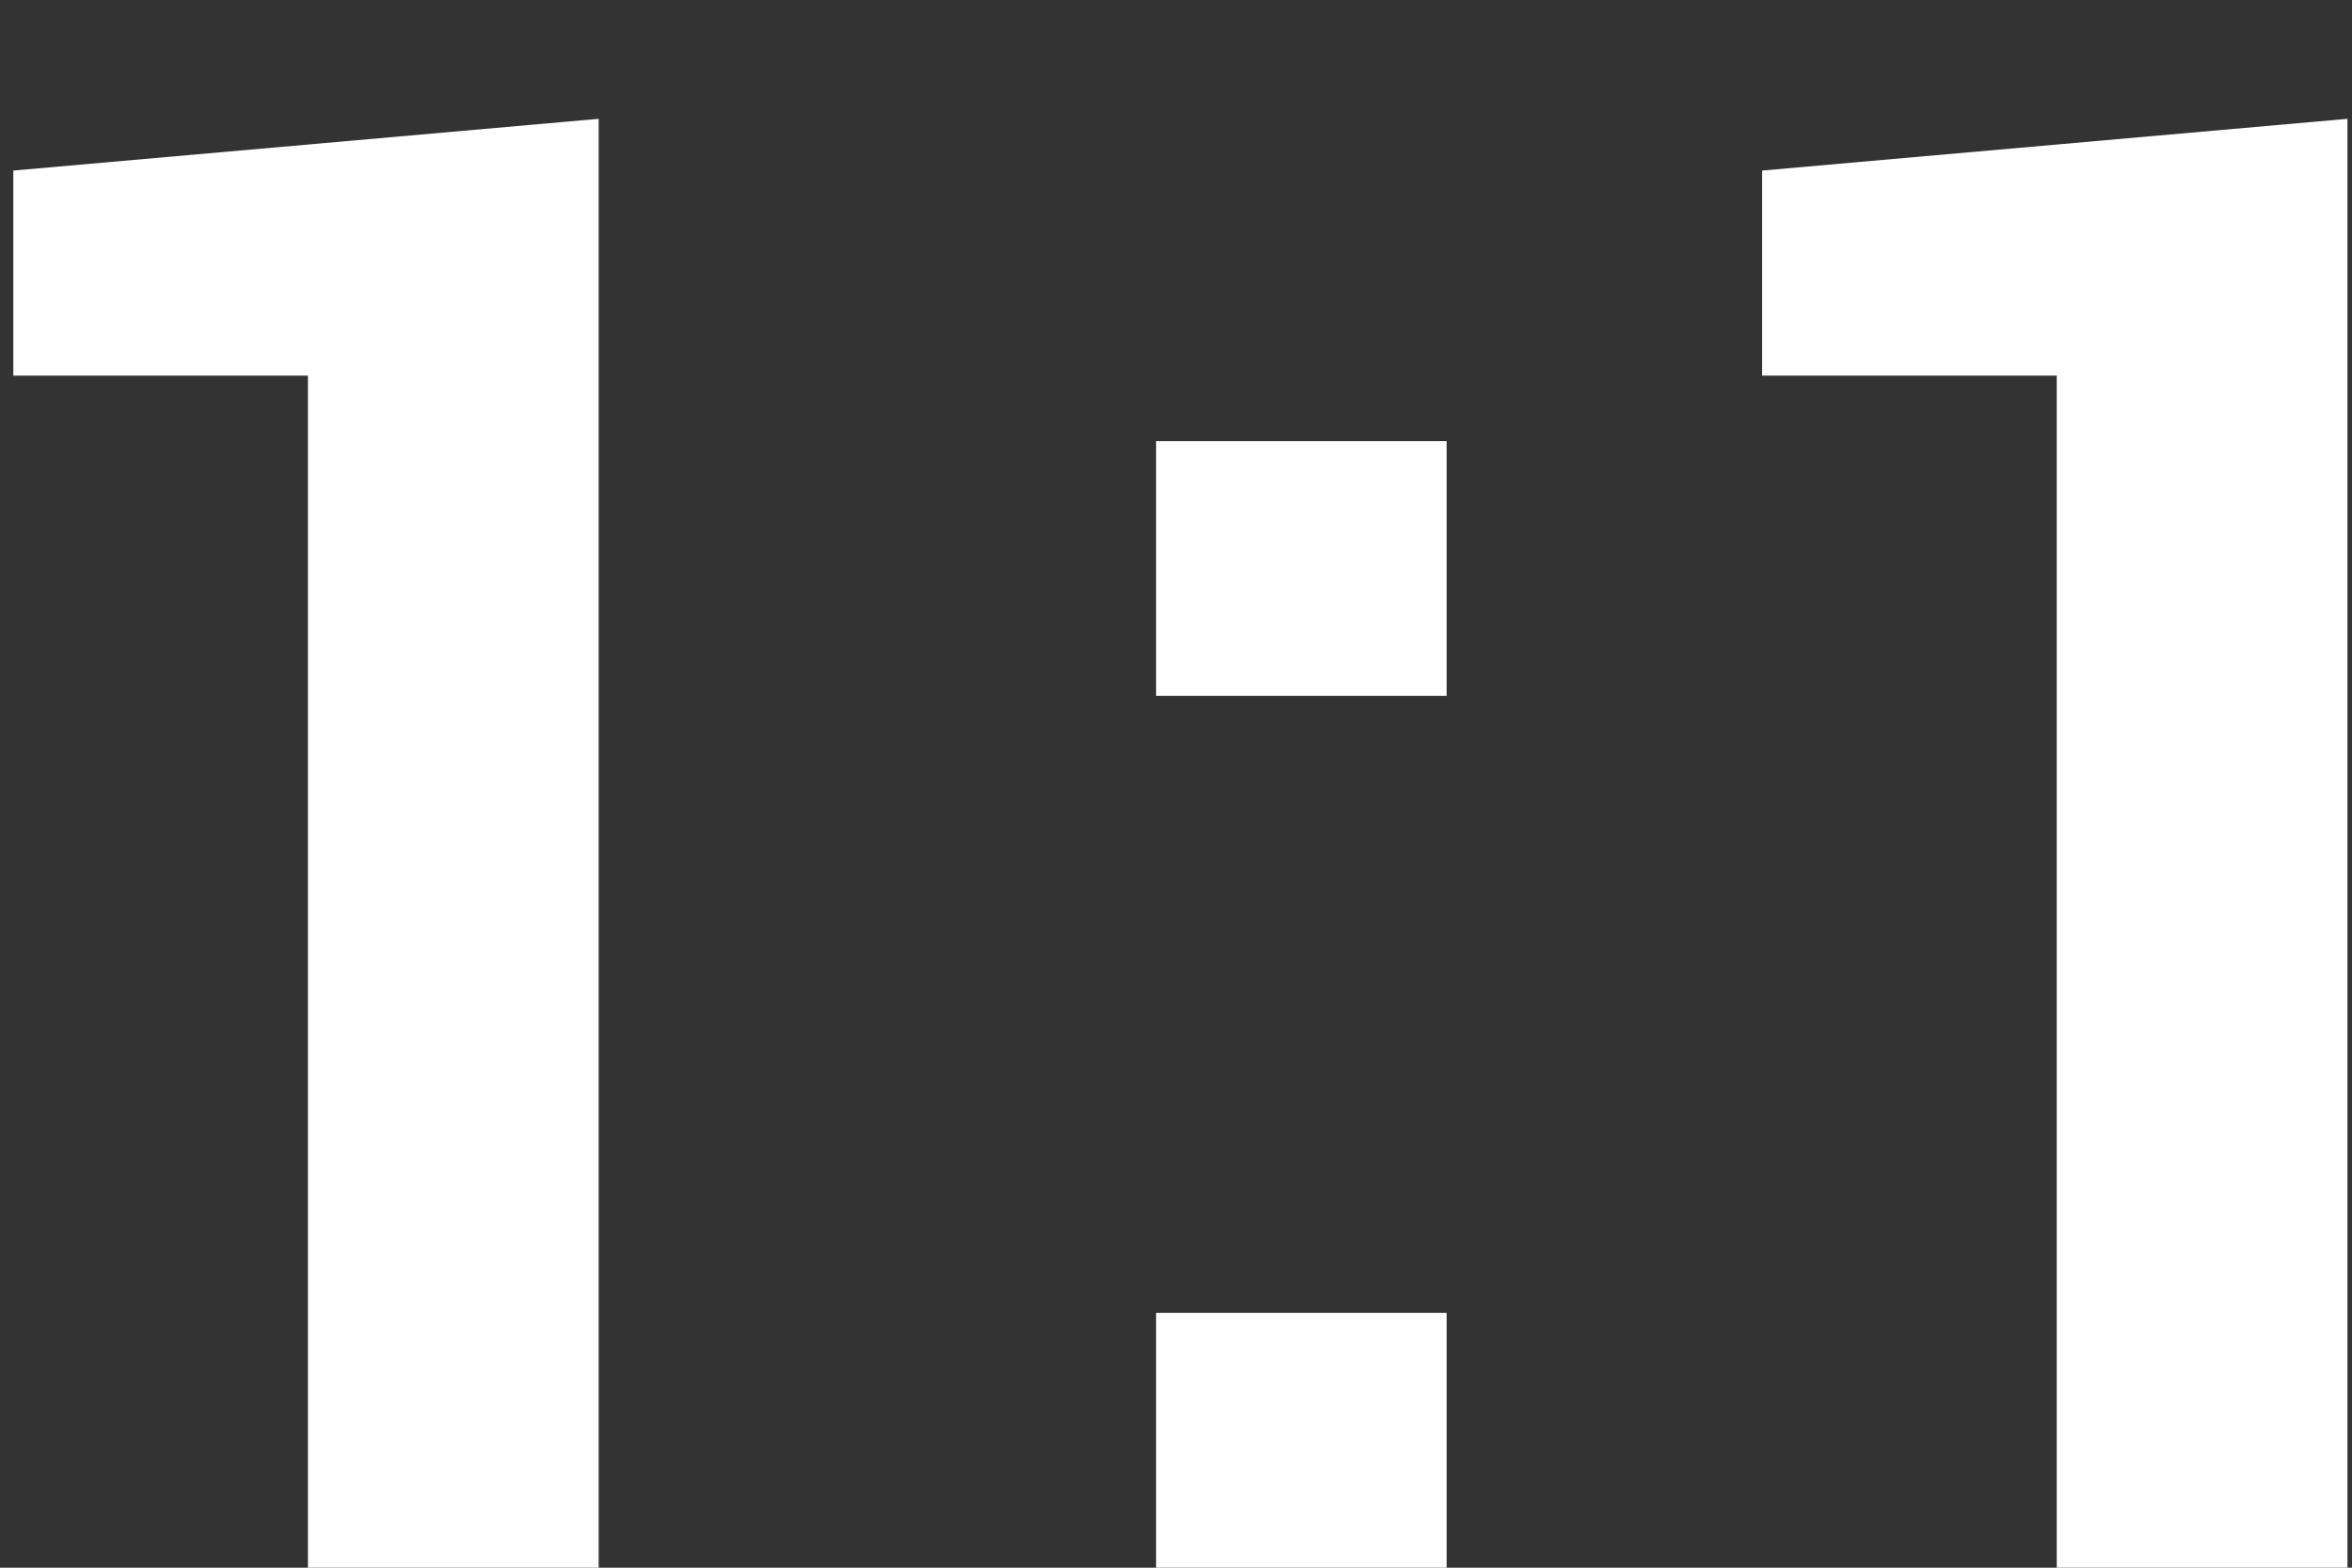 <?xml version="1.0" encoding="UTF-8" standalone="no"?>
<svg width="15px" height="10px" viewBox="0 0 15 10" version="1.1" xmlns="http://www.w3.org/2000/svg" xmlns:xlink="http://www.w3.org/1999/xlink" xmlns:sketch="http://www.bohemiancoding.com/sketch/ns">
    <rect x="0" y="0" width="15" height="10" fill="#333333" stroke="none"/>
    <!-- Generator: Sketch 3.3.1 (12002) - http://www.bohemiancoding.com/sketch -->
    <title>1:1</title>
    <desc>Created with Sketch.</desc>
    <defs></defs>
    <g id="Page-1" stroke="none" stroke-width="1" fill="none" fill-rule="evenodd" sketch:type="MSPage">
        <g id="02-1-question" sketch:type="MSArtboardGroup" transform="translate(-17, -1126)" fill="#FFFFFF">
            <g id="Group-5-+-fit-+-11" sketch:type="MSLayerGroup" transform="translate(0, 1106)">
                <g id="11" transform="translate(10, 10)" sketch:type="MSShapeGroup">
                    <path d="M10.818,20 L8.964,20 L8.964,12.396 L7.085,12.396 L7.085,11.088 L10.818,10.758 L10.818,20 Z M16.226,20 L14.373,20 L14.373,18.375 L16.226,18.375 L16.226,20 Z M16.226,14.439 L14.373,14.439 L14.373,12.814 L16.226,12.814 L16.226,14.439 Z M21.971,20 L20.117,20 L20.117,12.396 L18.238,12.396 L18.238,11.088 L21.971,10.758 L21.971,20 Z" id="1:1"></path>
                </g>
            </g>
        </g>
    </g>
</svg>